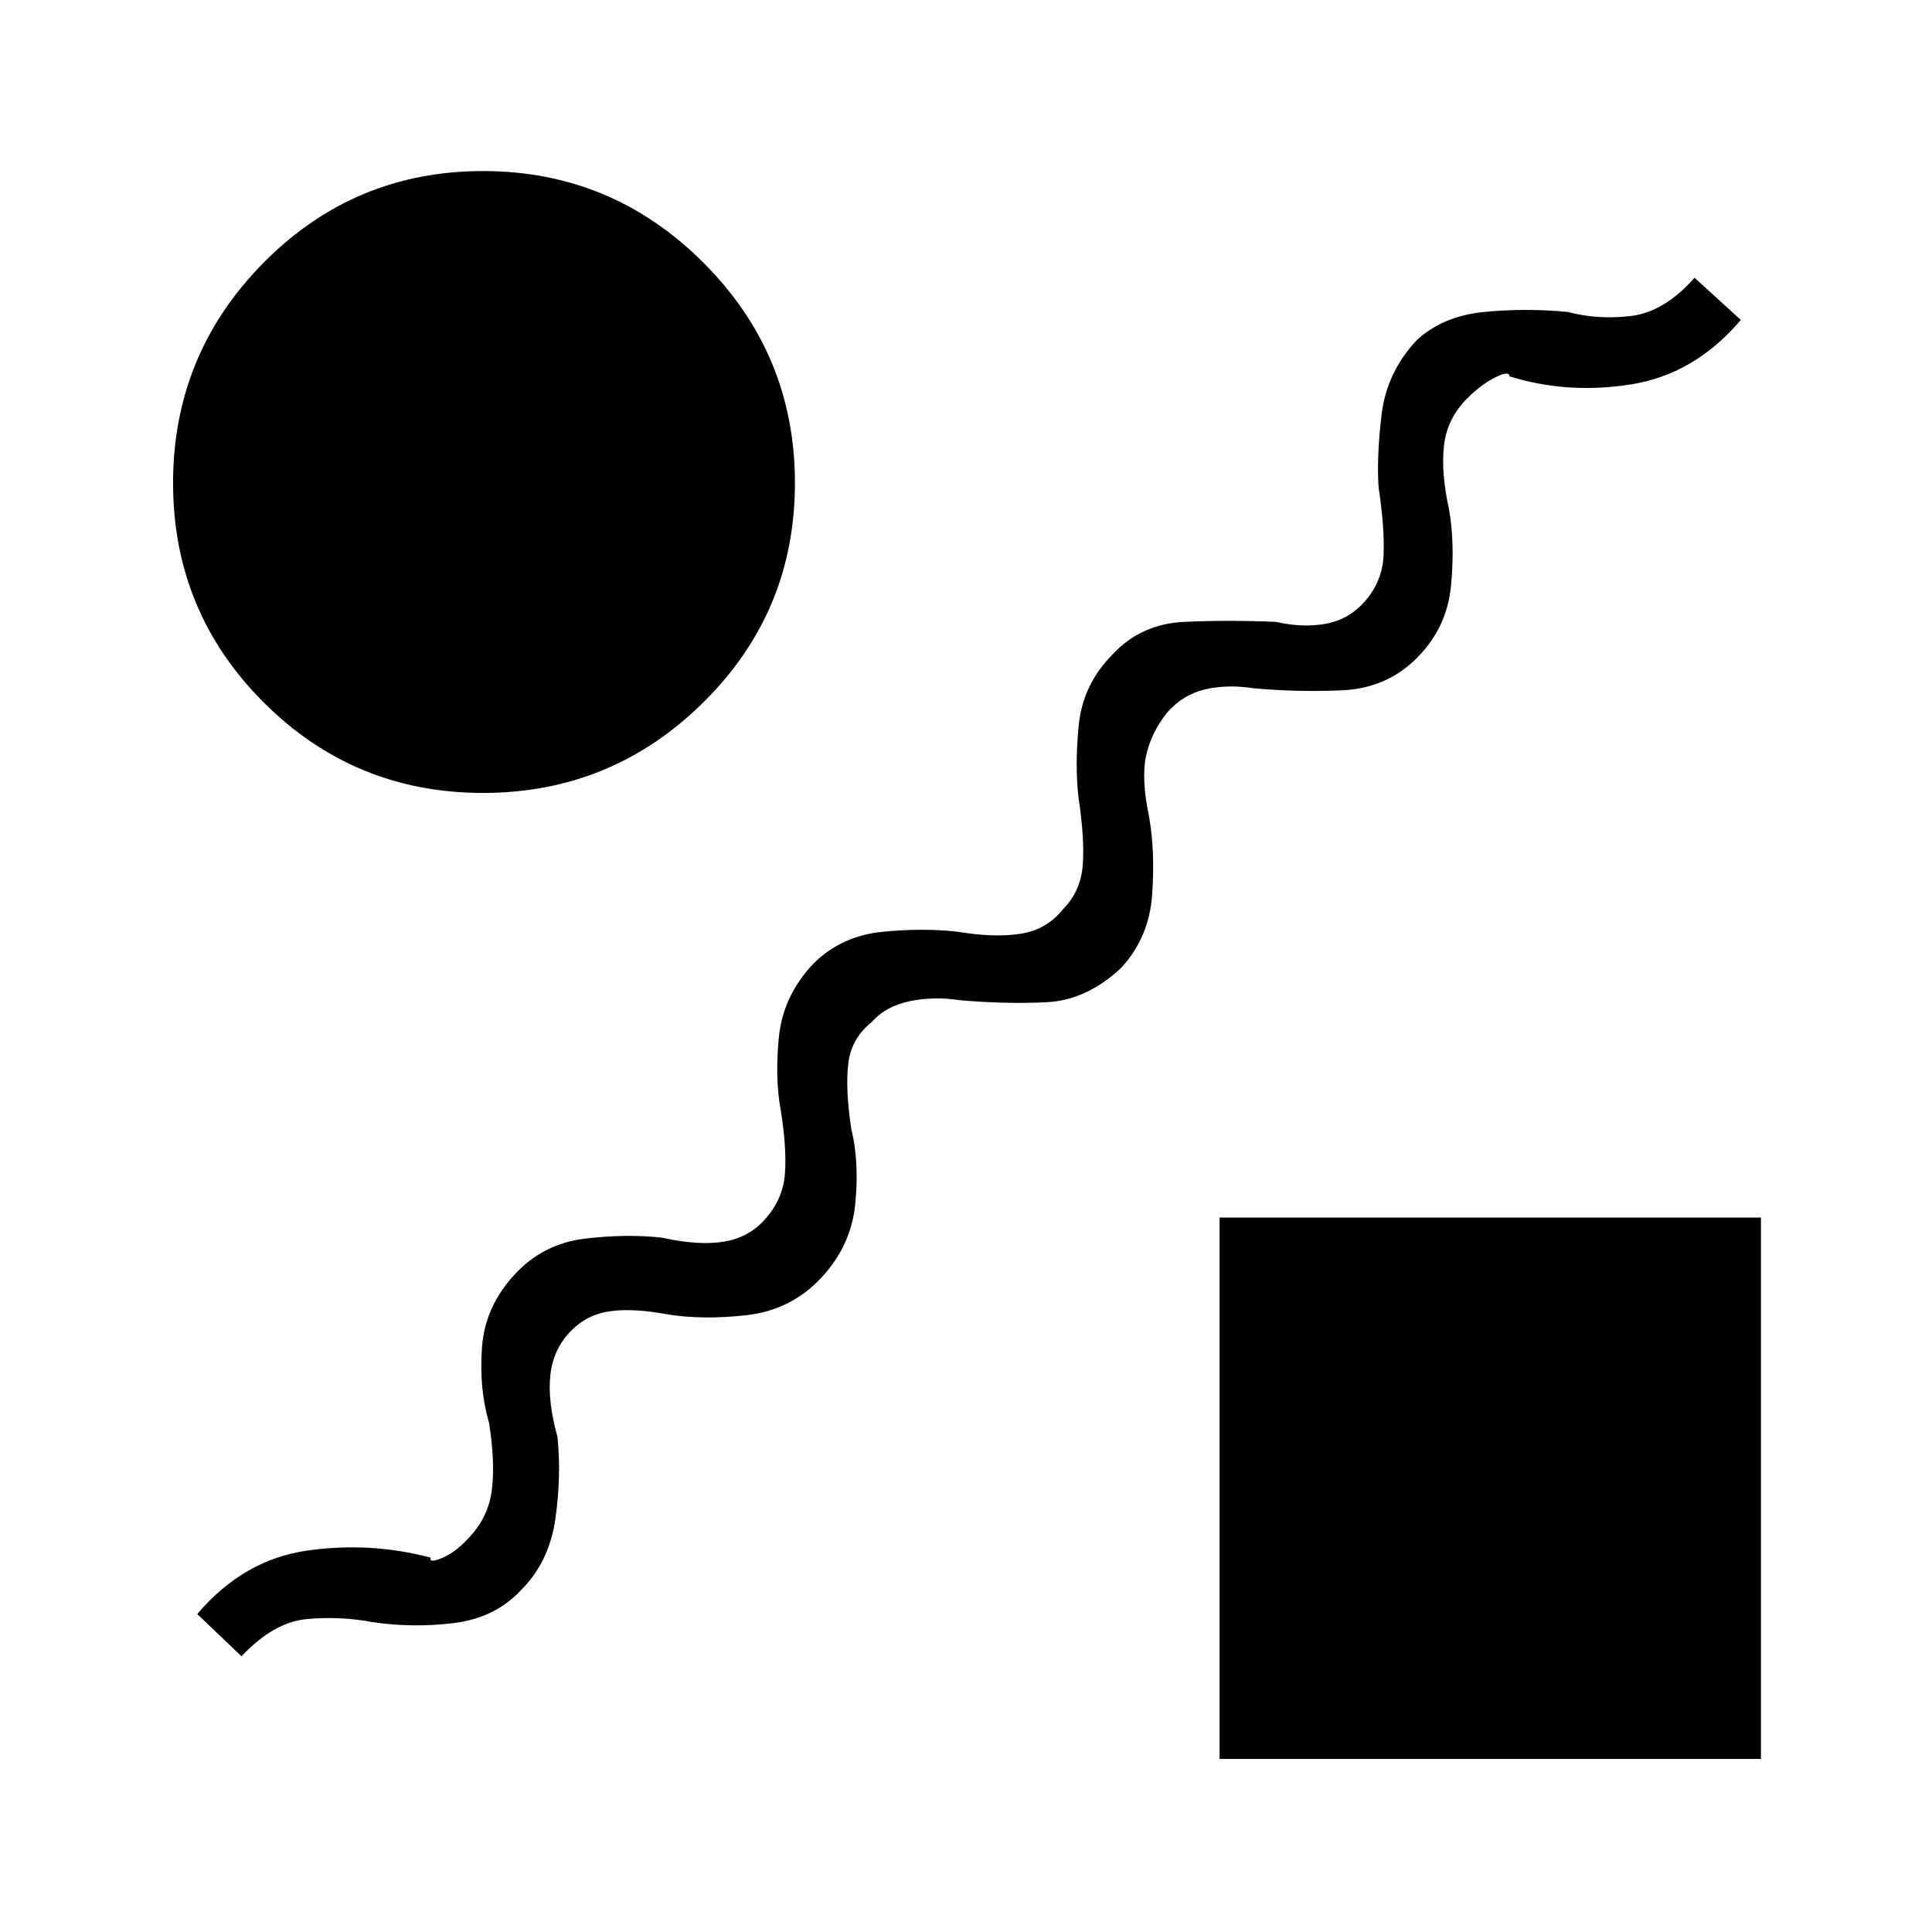 <svg xmlns="http://www.w3.org/2000/svg" height="48" viewBox="0 -960 960 960" width="48"><path d="M408-325q-15 16-37 18.5t-40-.5q-16-3-27.5-1.5T284-299q-9 9-10.5 22t3.5 31q2 19-1 40.5T259-170q-13 14-33.5 16.5T185-154q-16-3-32.5-1.5T120-137l-22-21q23-27 54.5-31.5T214-186q-1 3 6 0t14-11q9-10 10.5-23.5T243-253q-5-17-3.5-37.5T256-327q14-15 34.5-17.5t38.5-.5q18 4 30.5 2t20.5-11q9-10 10-22.5t-2-31.5q-3-16-1-36.5t17-36.5q14-14 34.5-16t37.5 0q18 3 31 1t21-12q9-9 10-22t-2-33q-2-16 0-36.5t17-35.5q14-15 35.5-16t45.5 0q13 3 24.5 1t19.5-11q9-10 9.5-23.5T685-718q-1-15 1.5-36t17.5-37q13-12 33.5-14t41.5 0q15 4 31.5 2t31.5-19l23 21q-23 27-54.5 32t-60.5-4q0-3-7 .5T729-762q-10 10-11.5 23.5T720-707q3 17 1 38t-17 36q-15 15-37 16t-44-1q-13-2-24 .5T580-606q-8 10-10.5 21.5T571-554q3 17 1.5 38.5T557-479q-17 16-37 17t-43-1q-13-2-25 .5T433-452q-10 8-11.5 20.5T423-399q4 16 2 37t-17 37ZM240-566q-64 0-109-45T86-720q0-64 45-109.5T240-875q64 0 109.5 45.5T395-720q0 64-45.5 109T240-566ZM606-86v-269h269v269H606Z"/></svg>